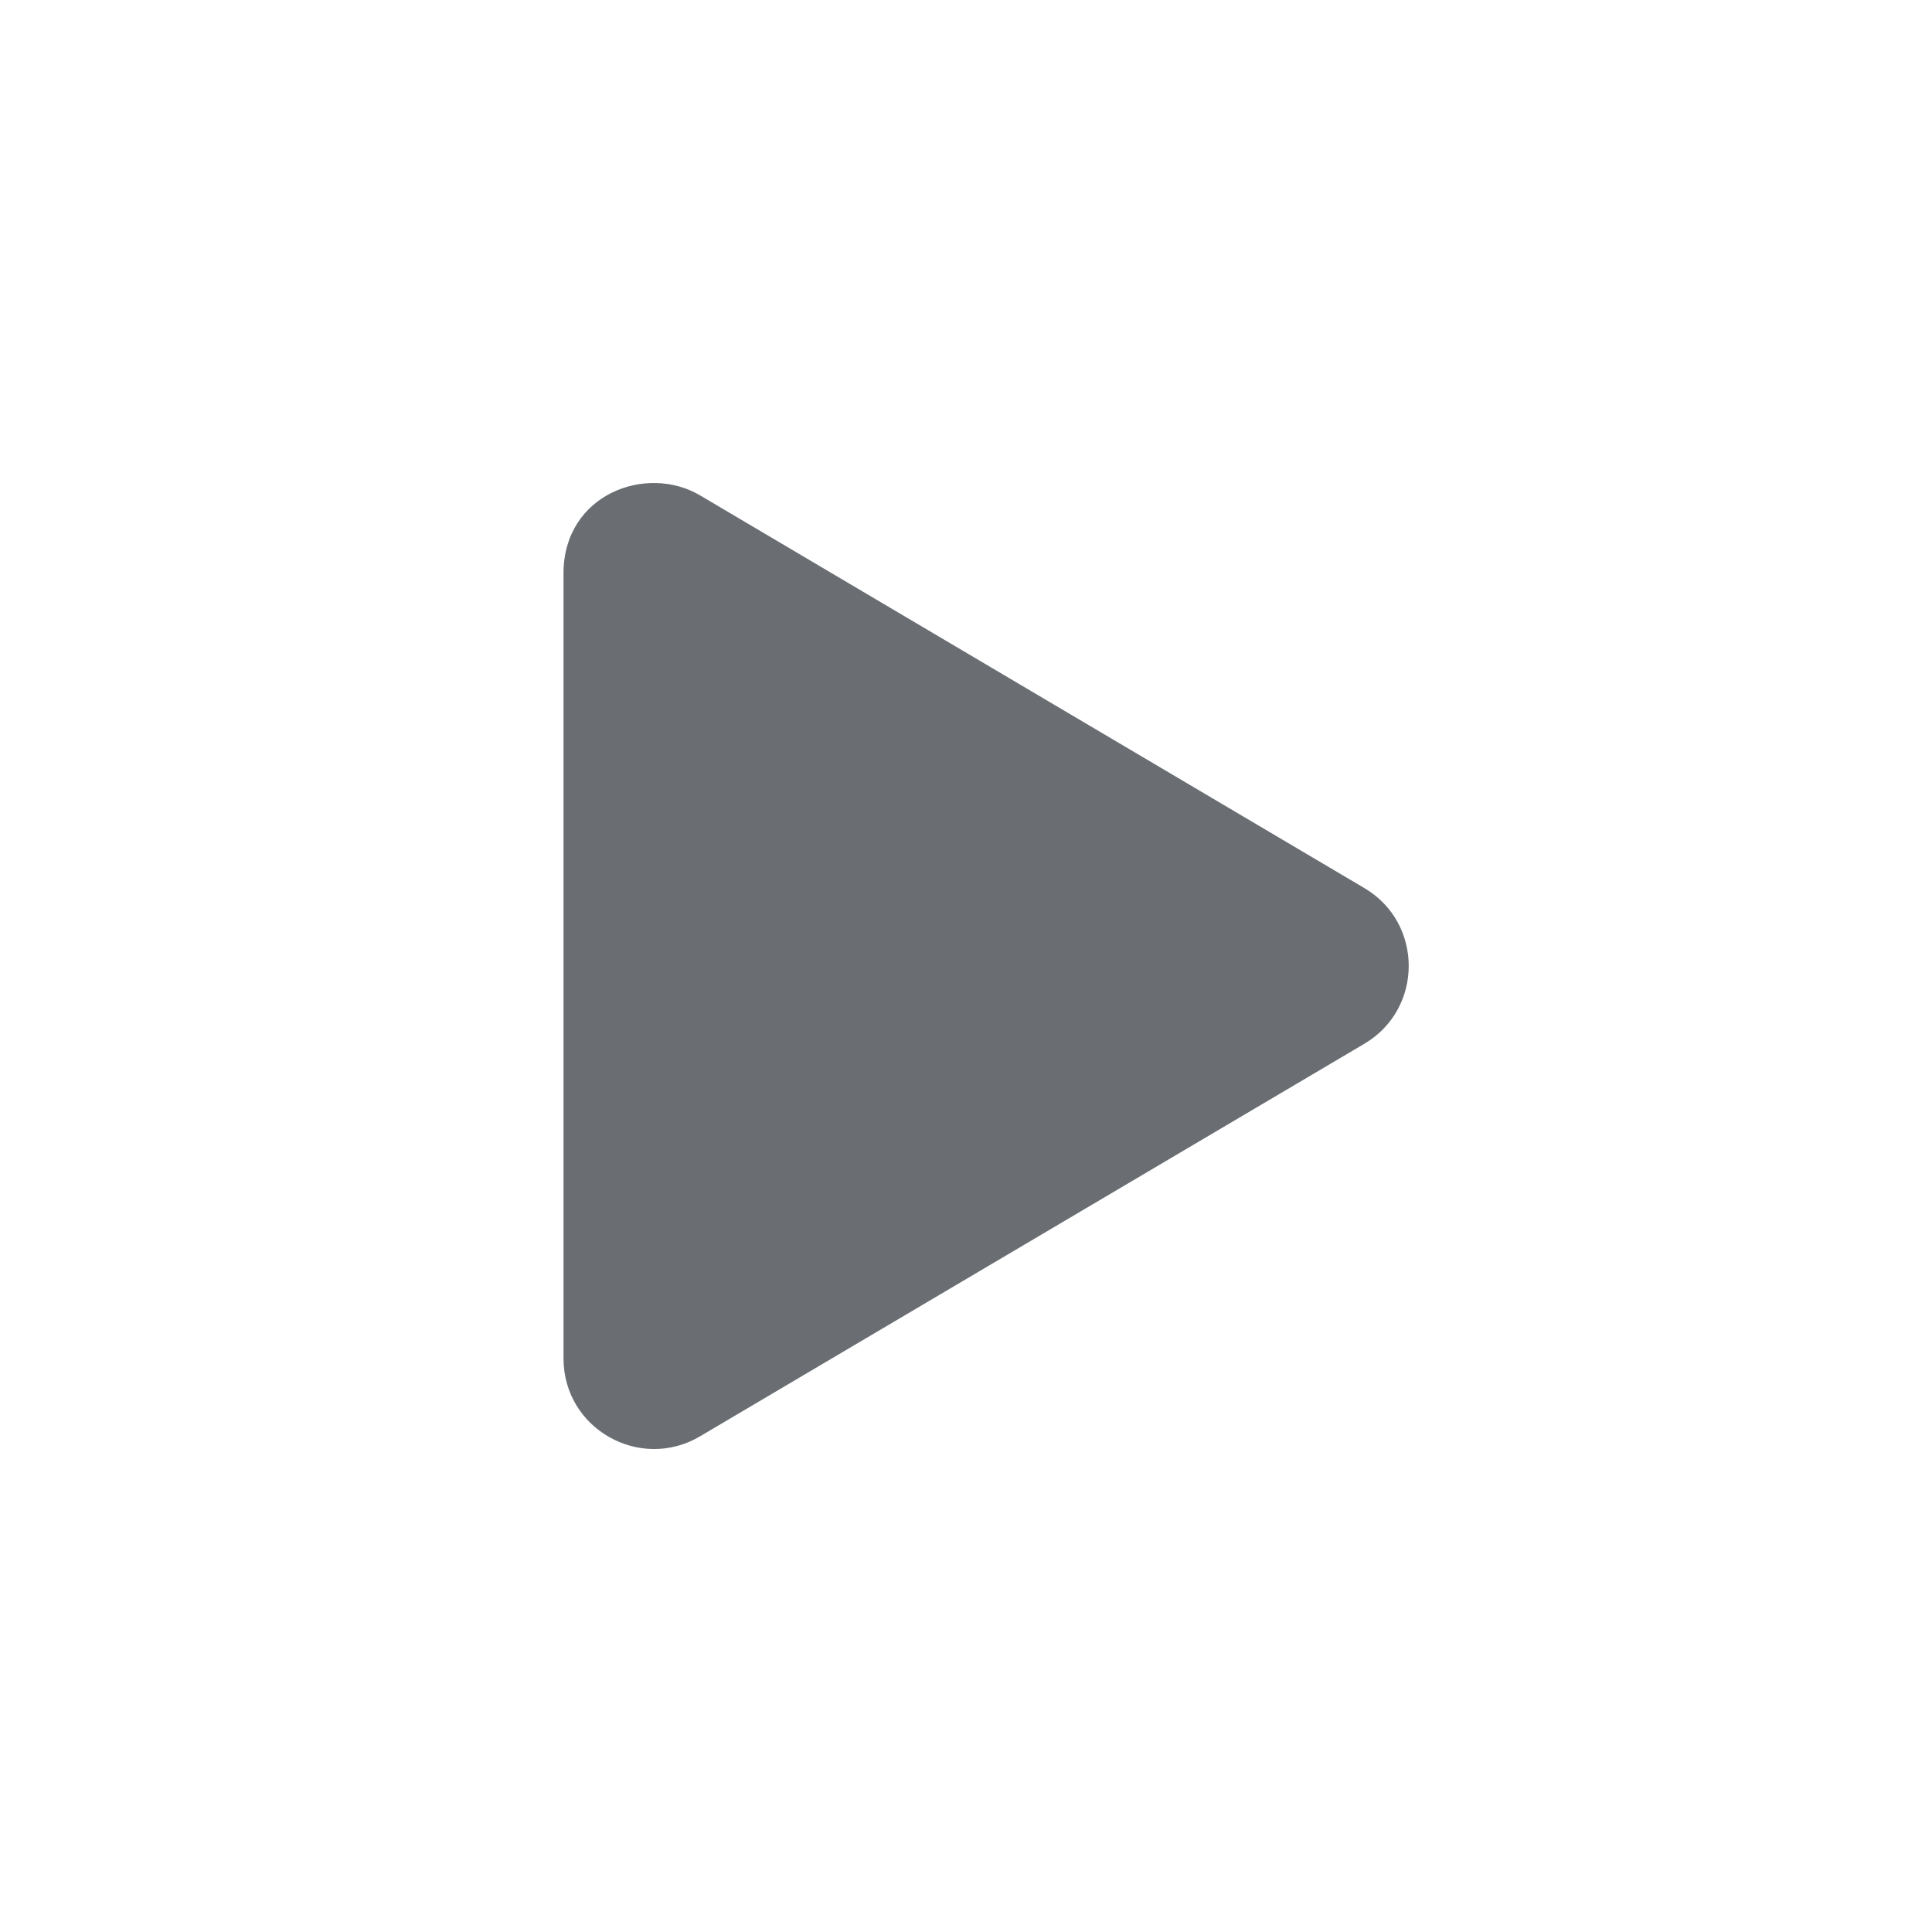 <?xml version="1.0" encoding="UTF-8"?>
<svg width="24px" height="24px" viewBox="0 0 24 24" version="1.1" xmlns="http://www.w3.org/2000/svg" xmlns:xlink="http://www.w3.org/1999/xlink">
    <title></title>
    <g id="Icons" stroke="none" stroke-width="1" fill="none" fill-rule="evenodd">
        <g id="Icons/2.-Size-sm-(12px)/Actions/play" fill="#6A6E73">
            <path d="M8.697,17.842 L16.947,12.967 C17.683,12.534 17.685,11.465 16.947,11.031 L8.697,6.154 C8.027,5.758 7,6.142 7,7.122 L7,16.874 C7,17.753 7.954,18.283 8.697,17.842 Z" id="play"></path>
        </g>
    </g>
</svg>